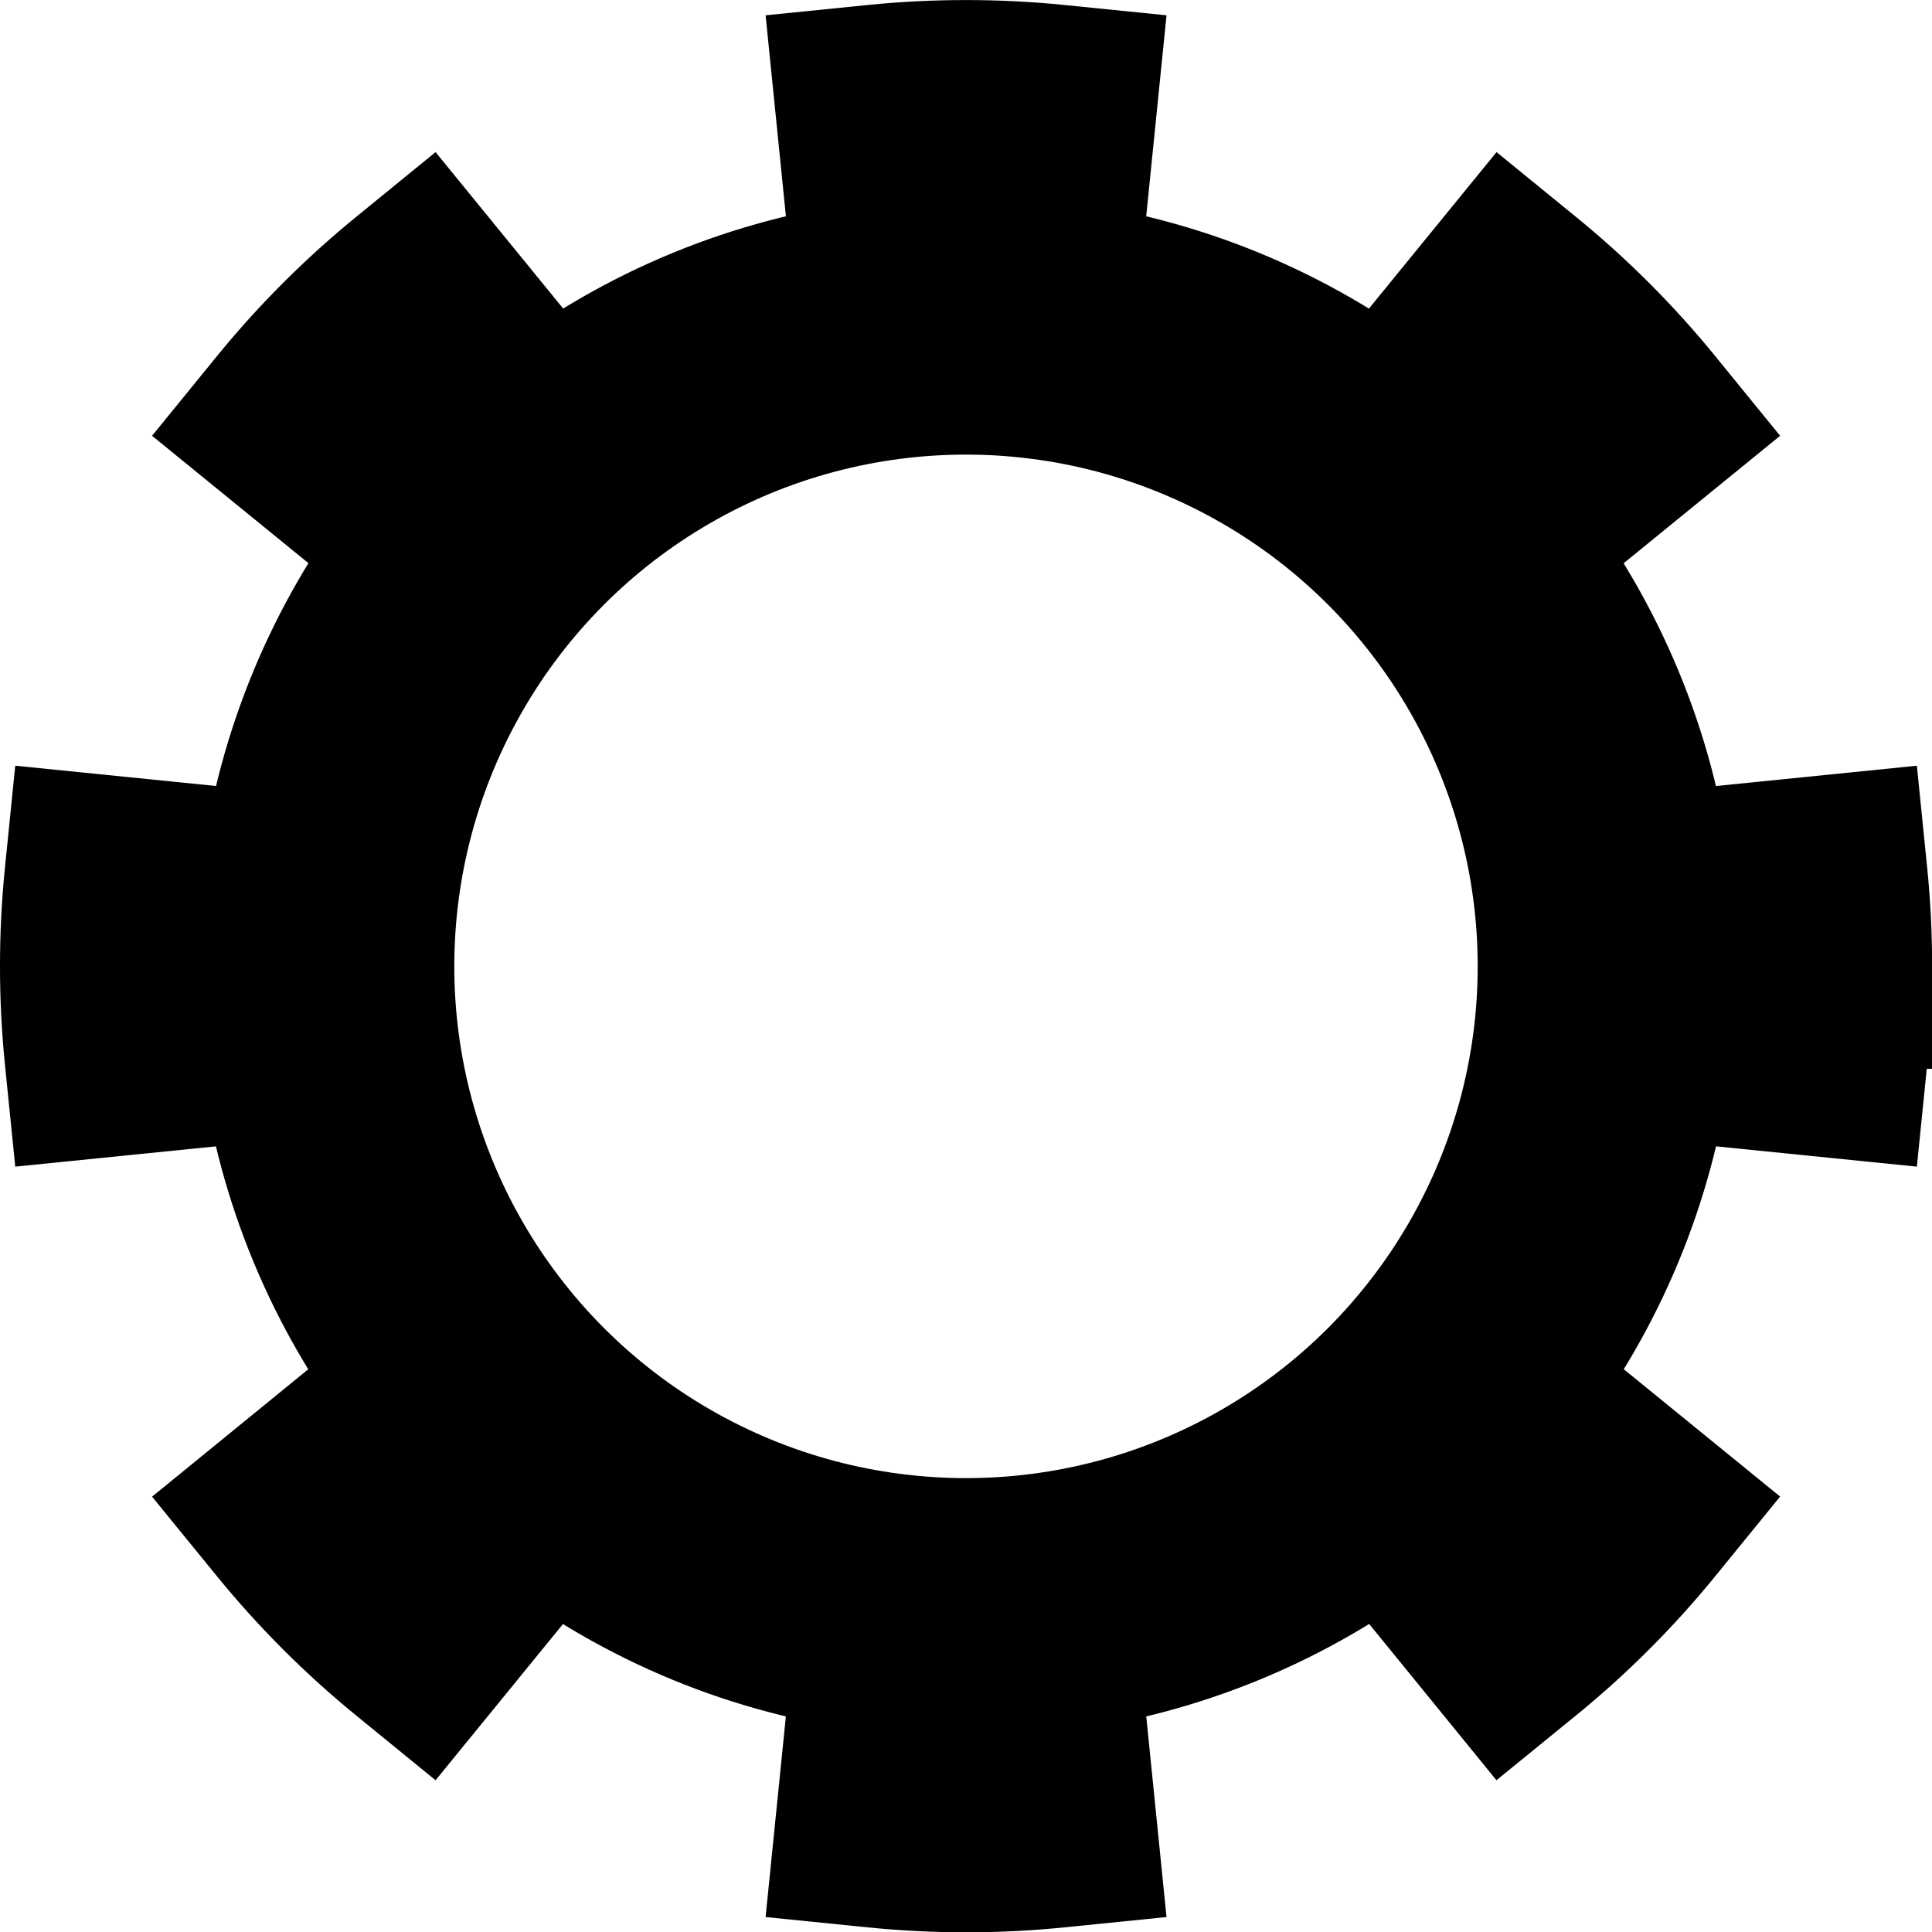 <?xml version="1.0" encoding="UTF-8" standalone="no"?>
<!-- Created with Inkscape (http://www.inkscape.org/) -->

<svg
   width="32"
   height="32"
   viewBox="0 0 32 32"
   version="1.1"
   id="svg1"
   inkscape:version="1.3 (0e150ed6c4, 2023-07-21)"
   sodipodi:docname="gear.svg"
   xmlns:inkscape="http://www.inkscape.org/namespaces/inkscape"
   xmlns:sodipodi="http://sodipodi.sourceforge.net/DTD/sodipodi-0.dtd"
   xmlns="http://www.w3.org/2000/svg"
   xmlns:svg="http://www.w3.org/2000/svg">
  <sodipodi:namedview
     id="namedview1"
     pagecolor="#ffffff"
     bordercolor="#000000"
     borderopacity="0.25"
     inkscape:showpageshadow="2"
     inkscape:pageopacity="0.0"
     inkscape:pagecheckerboard="0"
     inkscape:deskcolor="#d1d1d1"
     inkscape:document-units="px"
     inkscape:zoom="2.8284271"
     inkscape:cx="89.449008"
     inkscape:cy="15.556349"
     inkscape:window-width="1560"
     inkscape:window-height="876"
     inkscape:window-x="40"
     inkscape:window-y="24"
     inkscape:window-maximized="1"
     inkscape:current-layer="layer1" />
  <defs
     id="defs1">
    <inkscape:path-effect
       effect="dashed_stroke"
       id="path-effect1"
       is_visible="true"
       lpeversion="1"
       numberdashes="3"
       holefactor="-0.48"
       splitsegments="true"
       halfextreme="true"
       unifysegment="true"
       message="Add &lt;b&gt;&quot;Fill Between Many LPE&quot;&lt;/b&gt; to add fill." />
  </defs>
  <g
     inkscape:label="Vrstva 1"
     inkscape:groupmode="layer"
     id="layer1">
    <g
       id="g1"
       transform="matrix(1.031,0,0,1.031,-0.494,-0.491)"
       style="stroke-width:0.97">
      <ellipse
         style="fill:none;stroke:#000000;stroke-width:4.171;stroke-linecap:round;stroke-linejoin:round;stroke-miterlimit:2.3;stroke-dasharray:none;stroke-opacity:1"
         id="path1"
         cx="15.998"
         cy="16.001"
         rx="10.306"
         ry="10.307" />
      <path
         style="fill:none;stroke:#000000;stroke-width:3.298;stroke-linecap:square;stroke-linejoin:round;stroke-miterlimit:2.3;stroke-dasharray:none;stroke-dashoffset:0;stroke-opacity:1"
         id="path1-2"
         inkscape:path-effect="#path-effect1"
         sodipodi:type="arc"
         sodipodi:cx="15.999169"
         sodipodi:cy="15.997783"
         sodipodi:rx="13.871048"
         sodipodi:ry="13.872284"
         d="m 29.799,14.584 c 0.047,0.465 0.071,0.937 0.071,1.414 0,0.477 -0.024,0.949 -0.071,1.414 m -3.042,7.344 c -0.597,0.733 -1.267,1.403 -2,2 m -7.344,3.043 c -0.465,0.047 -0.937,0.071 -1.414,0.071 -0.477,0 -0.949,-0.024 -1.414,-0.071 M 7.241,26.756 C 6.509,26.159 5.839,25.488 5.242,24.756 M 2.199,17.412 c -0.047,-0.465 -0.071,-0.937 -0.071,-1.414 0,-0.477 0.024,-0.949 0.071,-1.414 M 5.242,7.24 C 5.839,6.507 6.509,5.837 7.241,5.24 M 14.585,2.197 c 0.465,-0.047 0.937,-0.071 1.414,-0.071 0.477,0 0.949,0.024 1.414,0.071 m 7.344,3.043 c 0.732,0.597 1.403,1.267 2,2 m 3.042,7.344 c 0.047,0.465 0.071,0.937 0.071,1.414" />
    </g>
  </g>
</svg>
